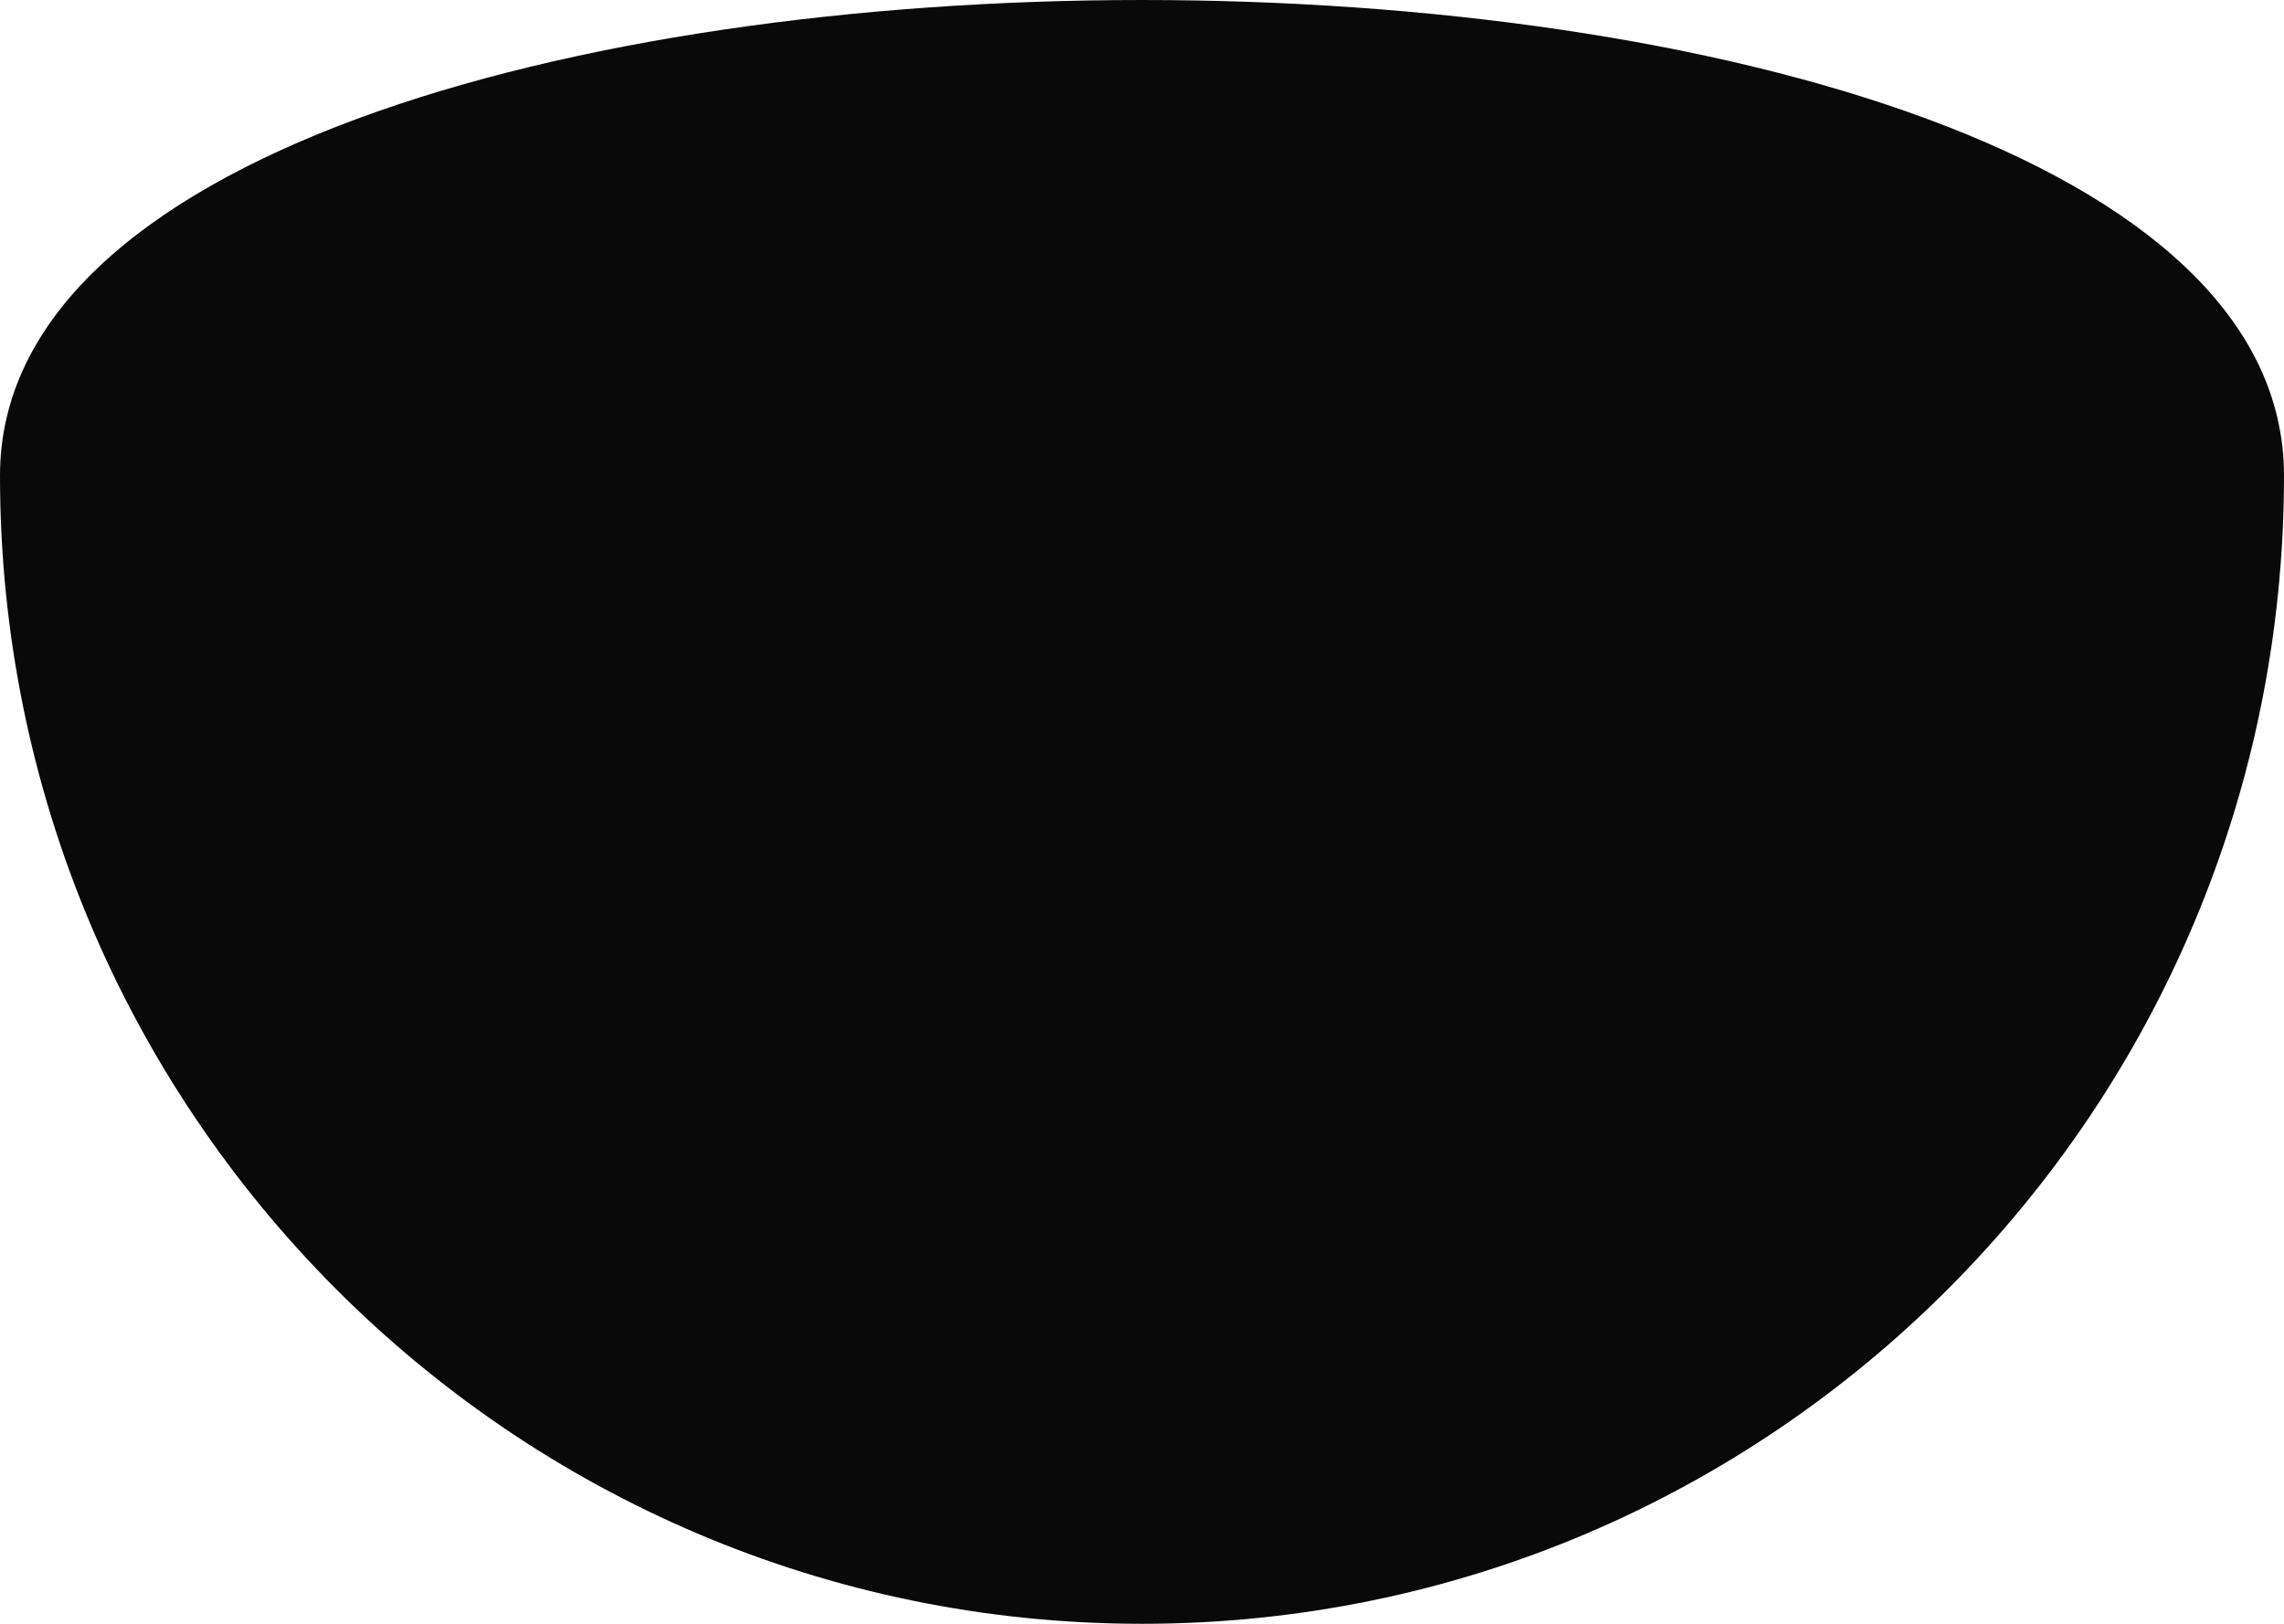 <?xml version="1.0" encoding="UTF-8"?>
<svg width="90px" height="64px" viewBox="0 0 90 64" version="1.1" xmlns="http://www.w3.org/2000/svg" xmlns:xlink="http://www.w3.org/1999/xlink">
    <!-- Generator: Sketch 57.1 (83088) - https://sketch.com -->
    <title>Oval</title>
    <desc>Created with Sketch.</desc>
    <g id="Page-1" stroke="none" stroke-width="1" fill="none" fill-rule="evenodd">
        <g id="Desktop-HD-Copy" transform="translate(-675, -212)" fill="#090909">
            <path d="M720,276 C744.853,276 765,255.739 765,230.745 C765,205.752 675,205.752 675,230.745 C675,255.739 695.147,276 720,276 Z" id="Oval"></path>
        </g>
    </g>
</svg>